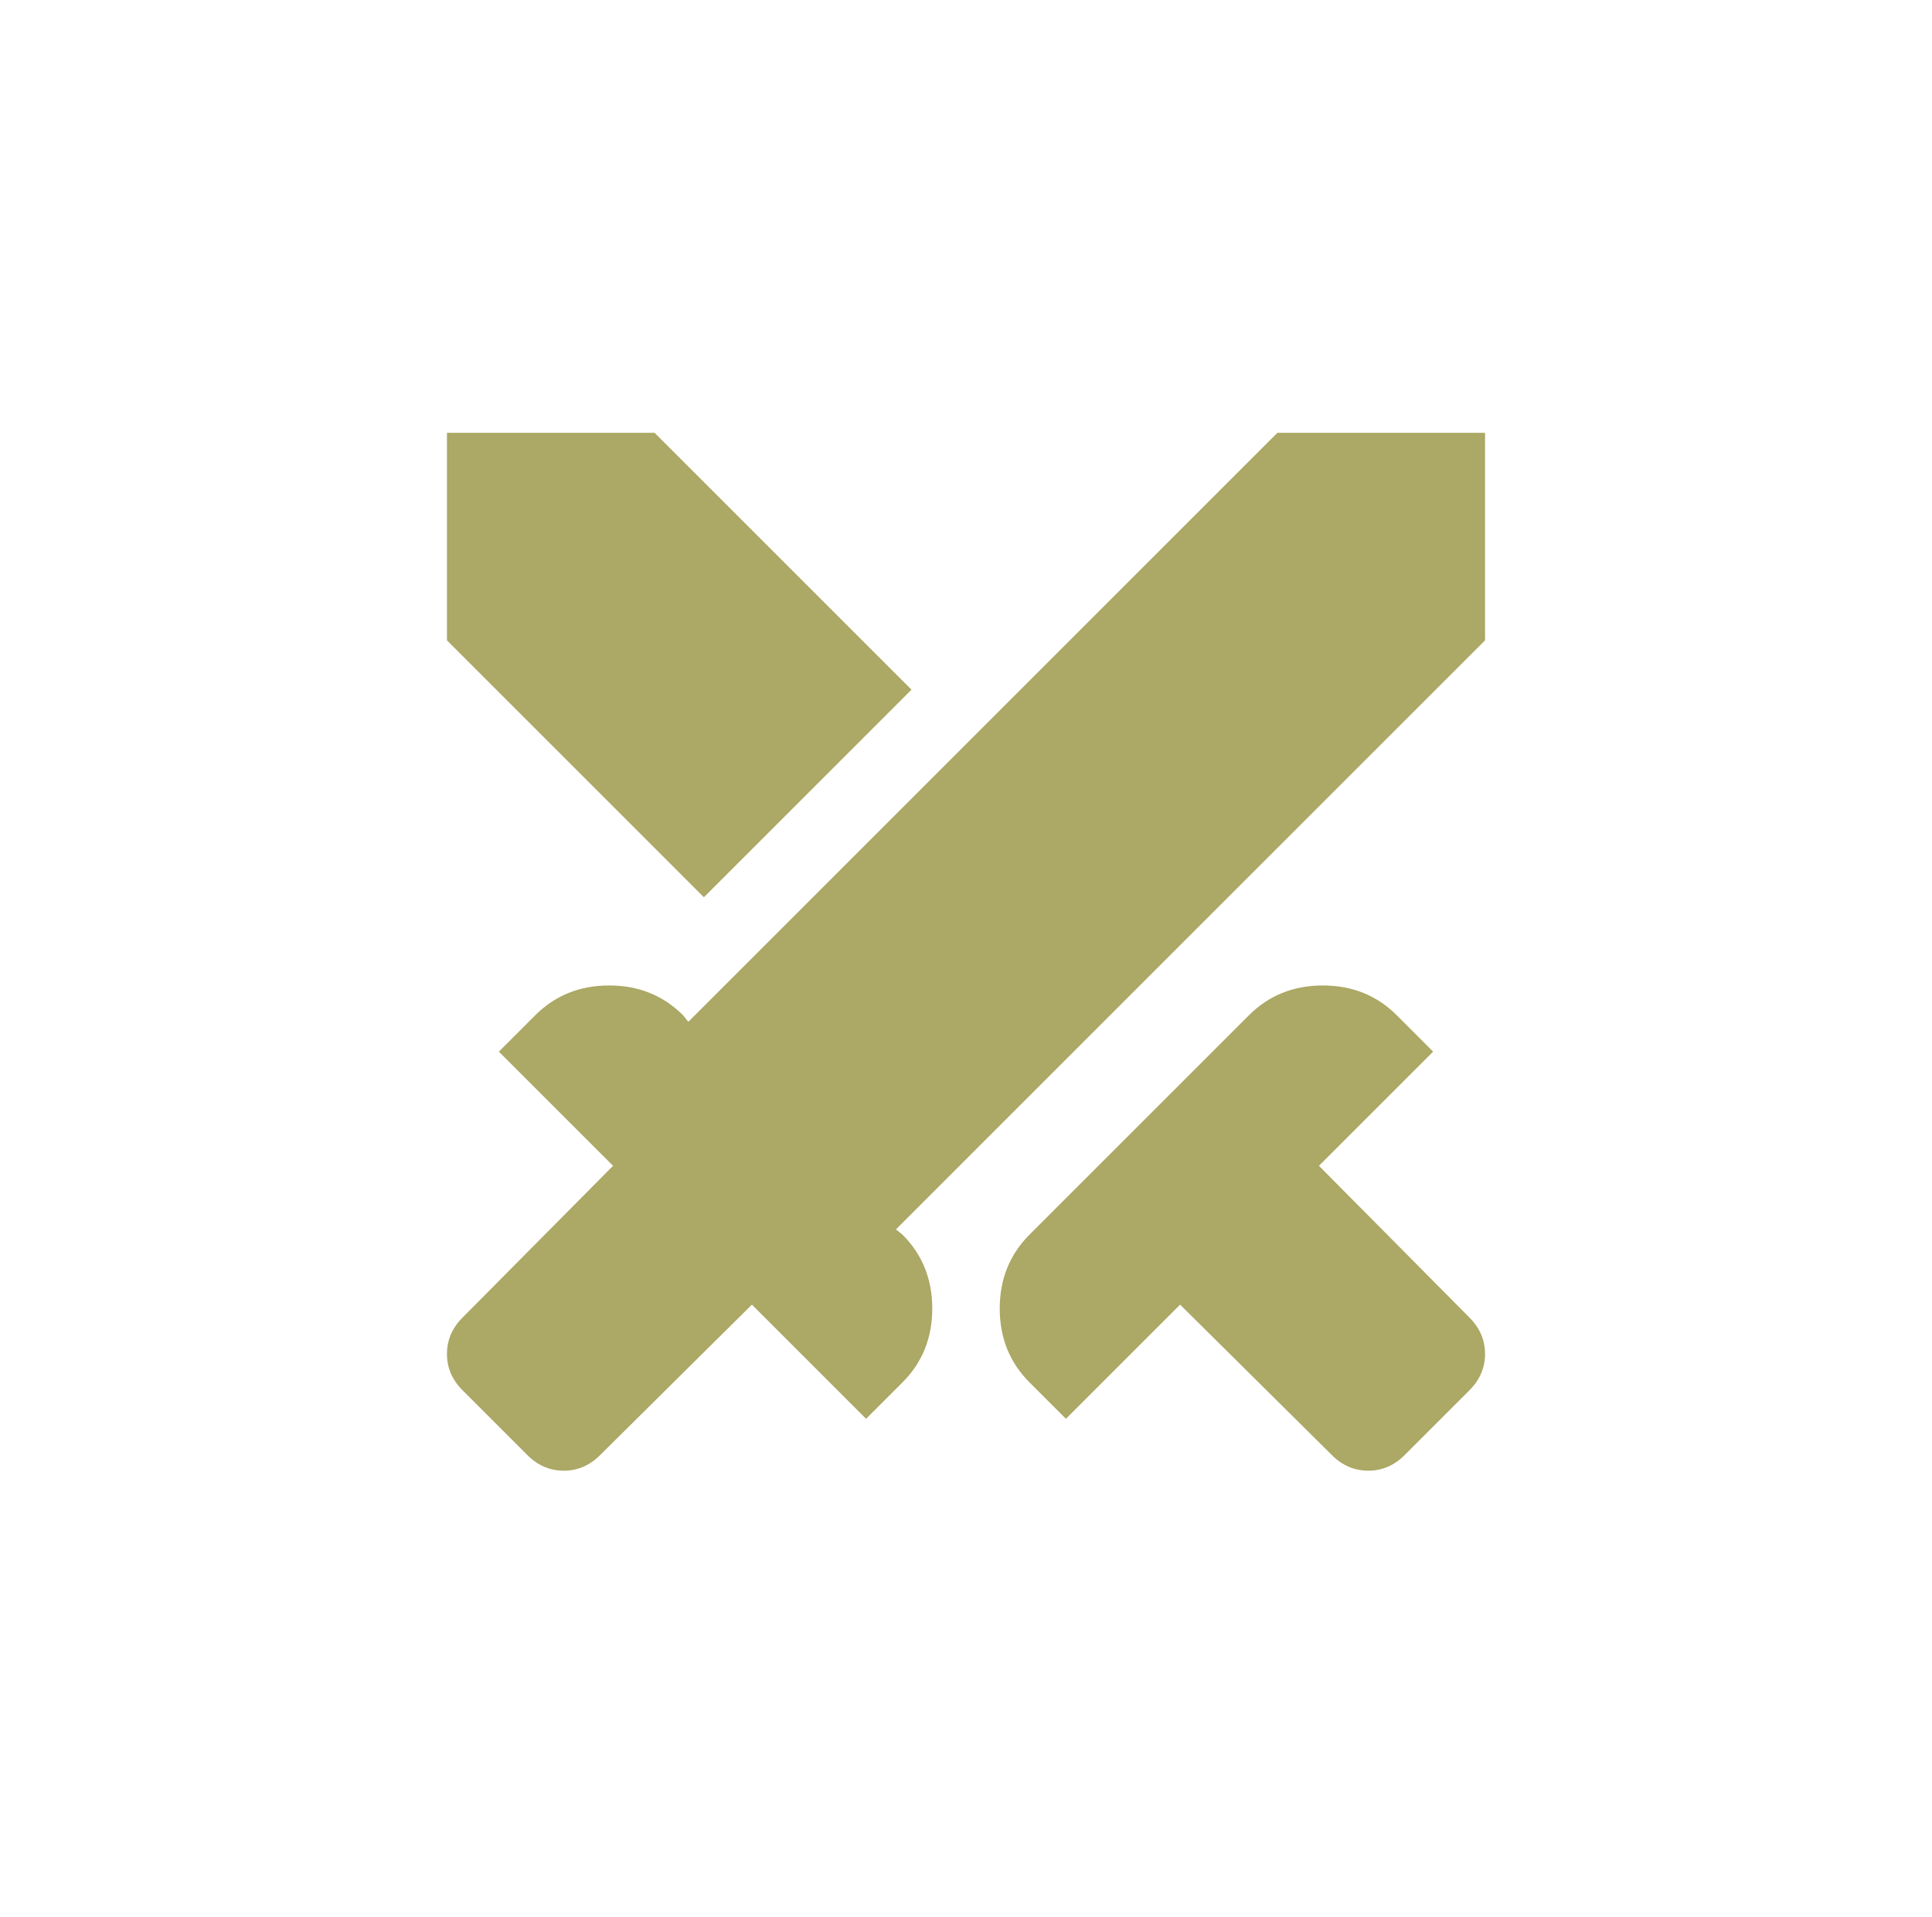 <svg width="268" height="266" viewBox="0 0 268 266" fill="none" xmlns="http://www.w3.org/2000/svg">
<g filter="url(#filter0_d_31_1944)">
<path d="M184.76 187.84L163.7 166.96L147.86 182.8L142.82 177.76C140.06 175 138.68 171.58 138.68 167.5C138.68 163.42 140.06 160 142.82 157.24L173.24 126.82C176 124.06 179.42 122.68 183.5 122.68C187.58 122.68 191 124.06 193.76 126.82L198.8 131.86L182.96 147.7L203.84 168.76C205.28 170.2 206 171.88 206 173.8C206 175.72 205.28 177.4 203.84 178.84L194.84 187.84C193.4 189.28 191.72 190 189.8 190C187.88 190 186.2 189.28 184.76 187.84ZM206 74.8L124.28 156.52L125.18 157.24C127.94 160 129.32 163.42 129.32 167.5C129.32 171.58 127.94 175 125.18 177.76L120.14 182.8L104.3 166.96L83.24 187.84C81.8 189.28 80.12 190 78.2 190C76.28 190 74.6 189.28 73.16 187.84L64.16 178.84C62.72 177.4 62 175.72 62 173.8C62 171.88 62.72 170.2 64.16 168.76L85.04 147.7L69.2 131.86L74.24 126.82C77 124.06 80.42 122.68 84.5 122.68C88.58 122.68 92 124.06 94.76 126.82L95.48 127.72L177.2 46H206V74.8ZM97.64 110.44L62 74.8V46H90.8L126.44 81.64L97.64 110.44Z" fill="#ACA865"/>
</g>
<defs>
<filter id="filter0_d_31_1944" x="0.213" y="-1.745" width="267.574" height="267.574" filterUnits="userSpaceOnUse" color-interpolation-filters="sRGB">
<feFlood flood-opacity="0" result="BackgroundImageFix"/>
<feColorMatrix in="SourceAlpha" type="matrix" values="0 0 0 0 0 0 0 0 0 0 0 0 0 0 0 0 0 0 127 0" result="hardAlpha"/>
<feOffset dy="14.043"/>
<feGaussianBlur stdDeviation="30.894"/>
<feComposite in2="hardAlpha" operator="out"/>
<feColorMatrix type="matrix" values="0 0 0 0 0 0 0 0 0 0 0 0 0 0 0 0 0 0 0.25 0"/>
<feBlend mode="normal" in2="BackgroundImageFix" result="effect1_dropShadow_31_1944"/>
<feBlend mode="normal" in="SourceGraphic" in2="effect1_dropShadow_31_1944" result="shape"/>
</filter>
</defs>
</svg>
